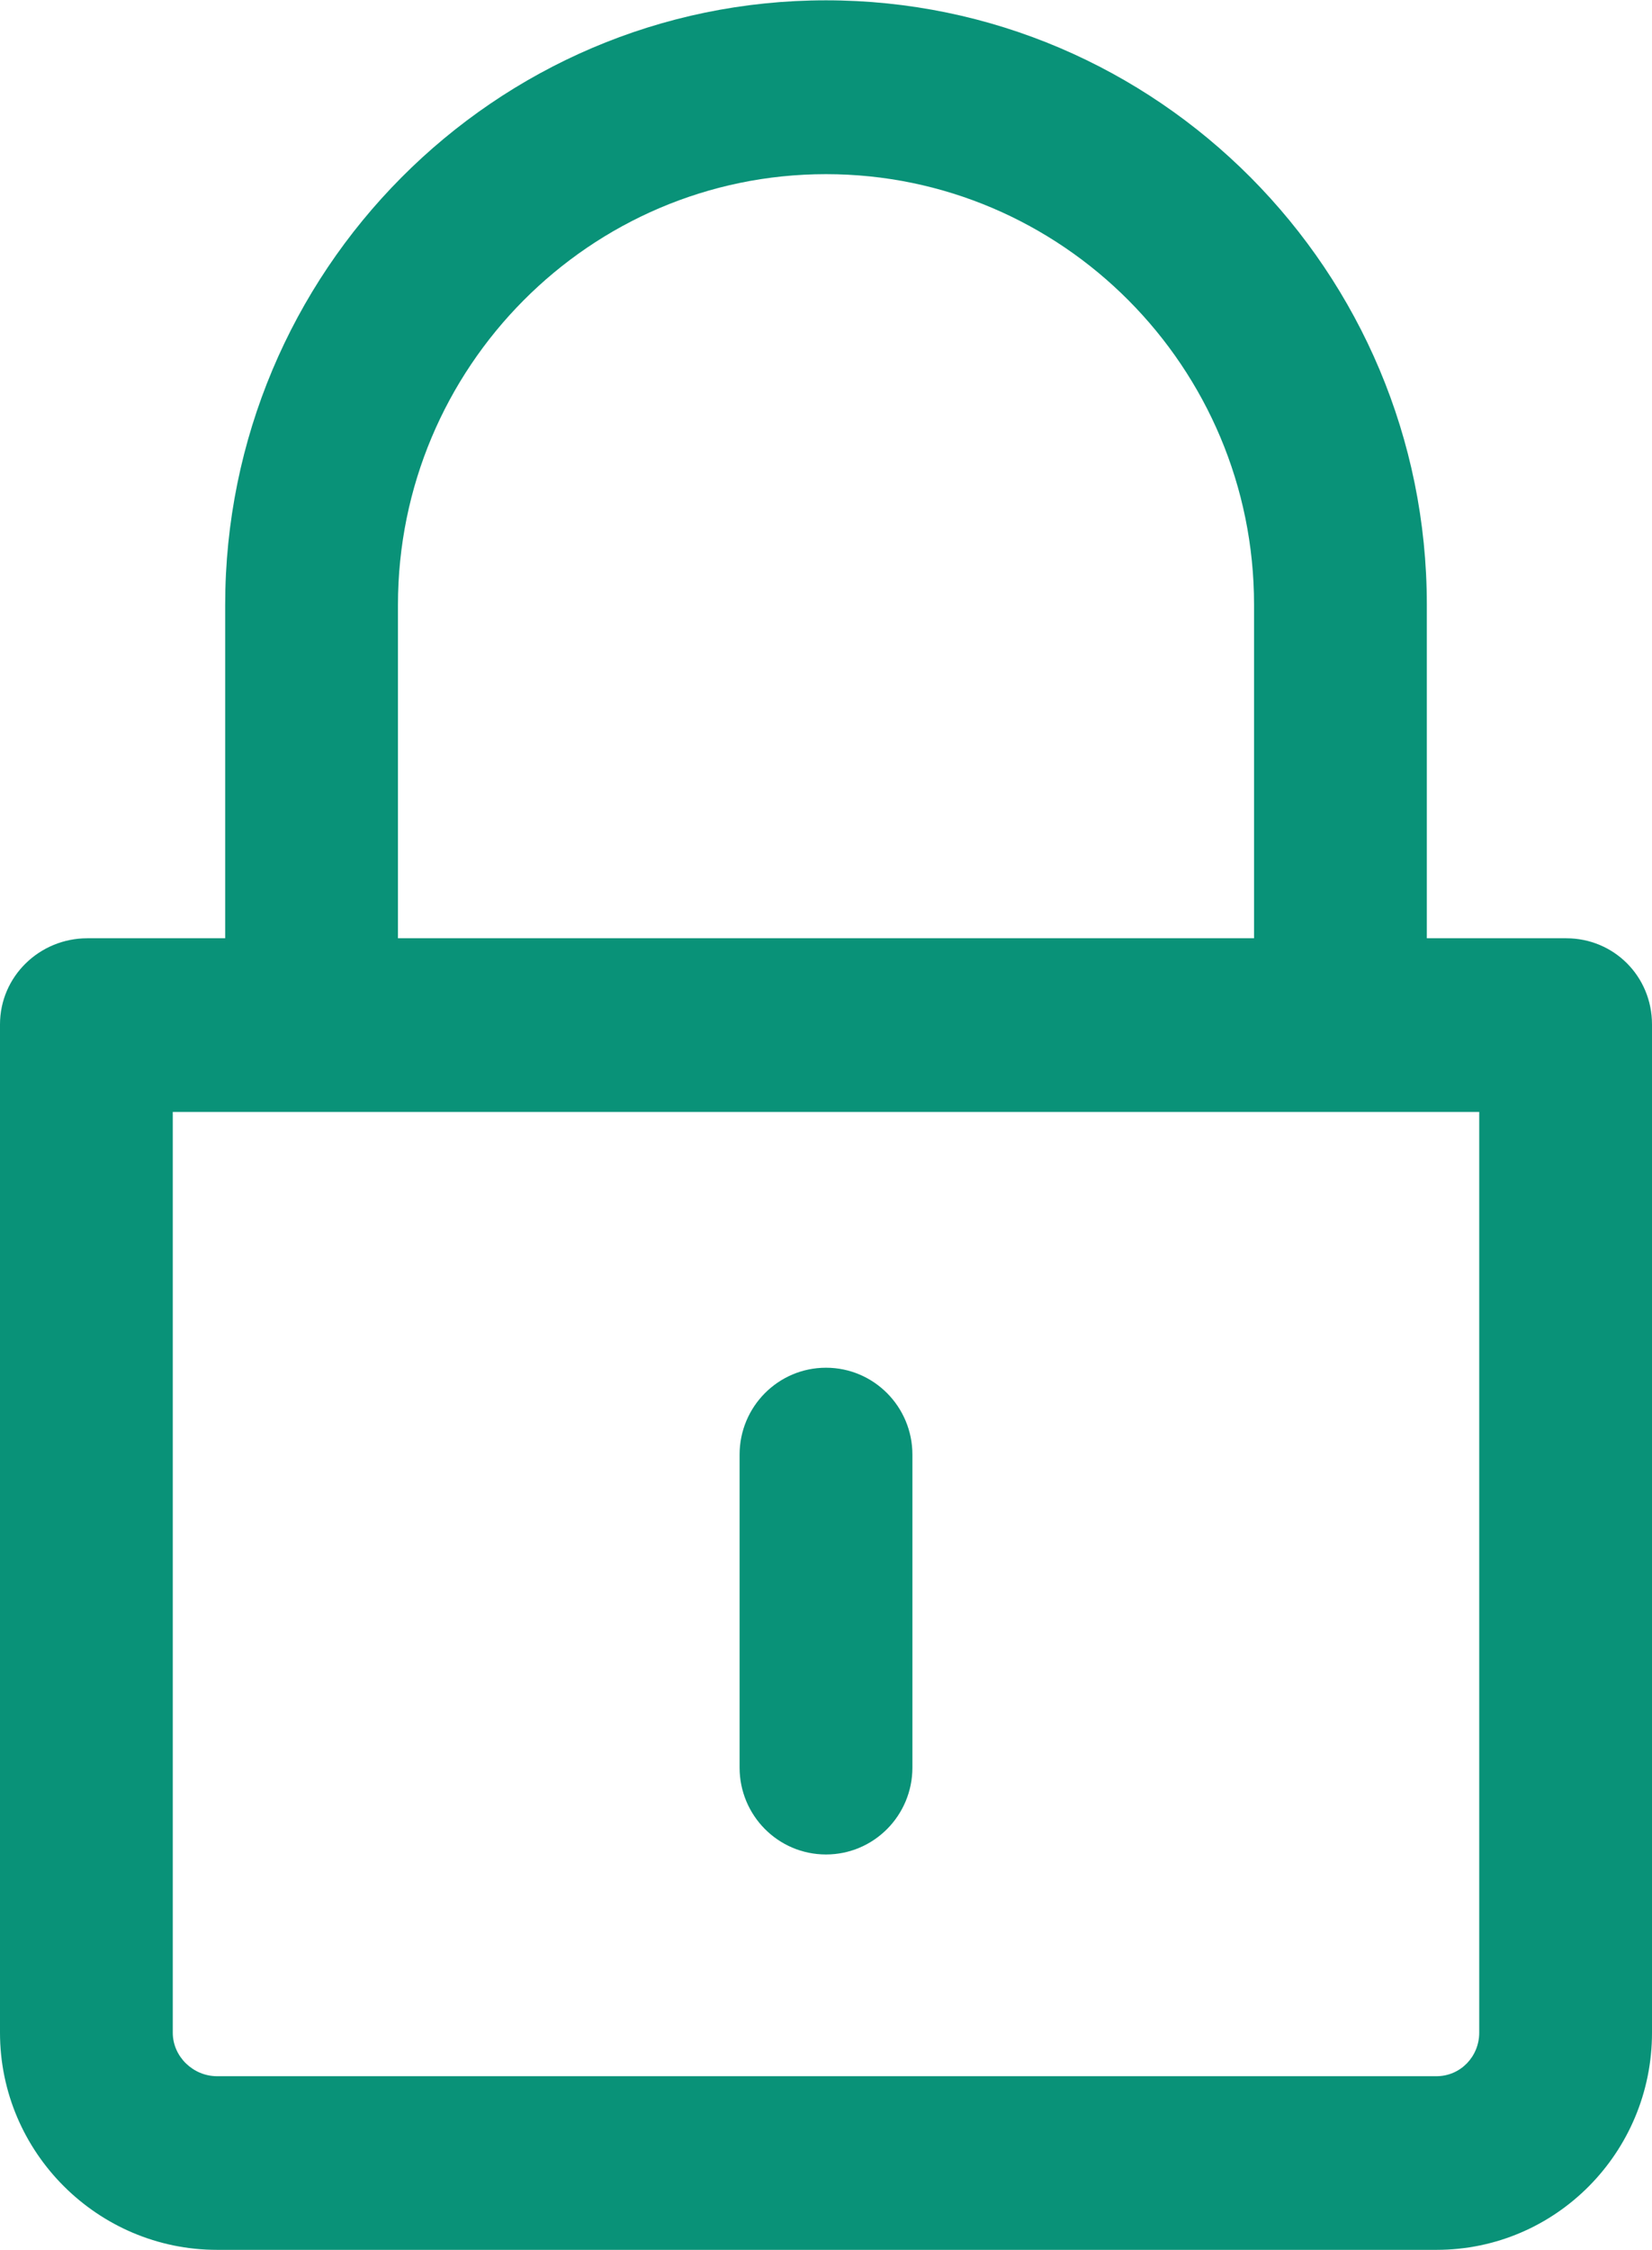 <svg width="36" height="49" viewBox="0 0 36 49" fill="none" xmlns="http://www.w3.org/2000/svg">
<g clip-path="url(#clip0_197_7366)">
<path d="M34.131 20.435H31.093V13.168C31.093 5.911 25.223 0.007 18 0.007C10.777 0.007 4.907 5.915 4.907 13.176V20.435H1.902C0.861 20.435 0 21.266 0 22.311V44.27C0 46.879 2.131 49 4.729 49H31.304C33.902 49 36 46.879 36 44.27V22.311C36 21.266 35.172 20.435 34.131 20.435ZM8.672 13.176C8.672 8.002 12.856 3.793 18 3.793C23.144 3.793 27.328 7.998 27.328 13.168V20.435H8.672V13.176ZM32.235 44.27C32.235 44.792 31.824 45.218 31.304 45.218H4.729C4.21 45.218 3.765 44.792 3.765 44.27V24.217H32.235V44.27Z" fill="#099278"/>
<path d="M18 40.389C19.041 40.389 19.883 39.541 19.883 38.496V31.681C19.883 30.636 19.041 29.788 18 29.788C16.959 29.788 16.117 30.636 16.117 31.681V38.496C16.117 39.541 16.959 40.389 18 40.389Z" fill="#099278"/>
</g>
<defs>
<clipPath id="clip0_197_7366">
<rect width="36" height="49" fill="white"/>
</clipPath>
</defs>
</svg>
